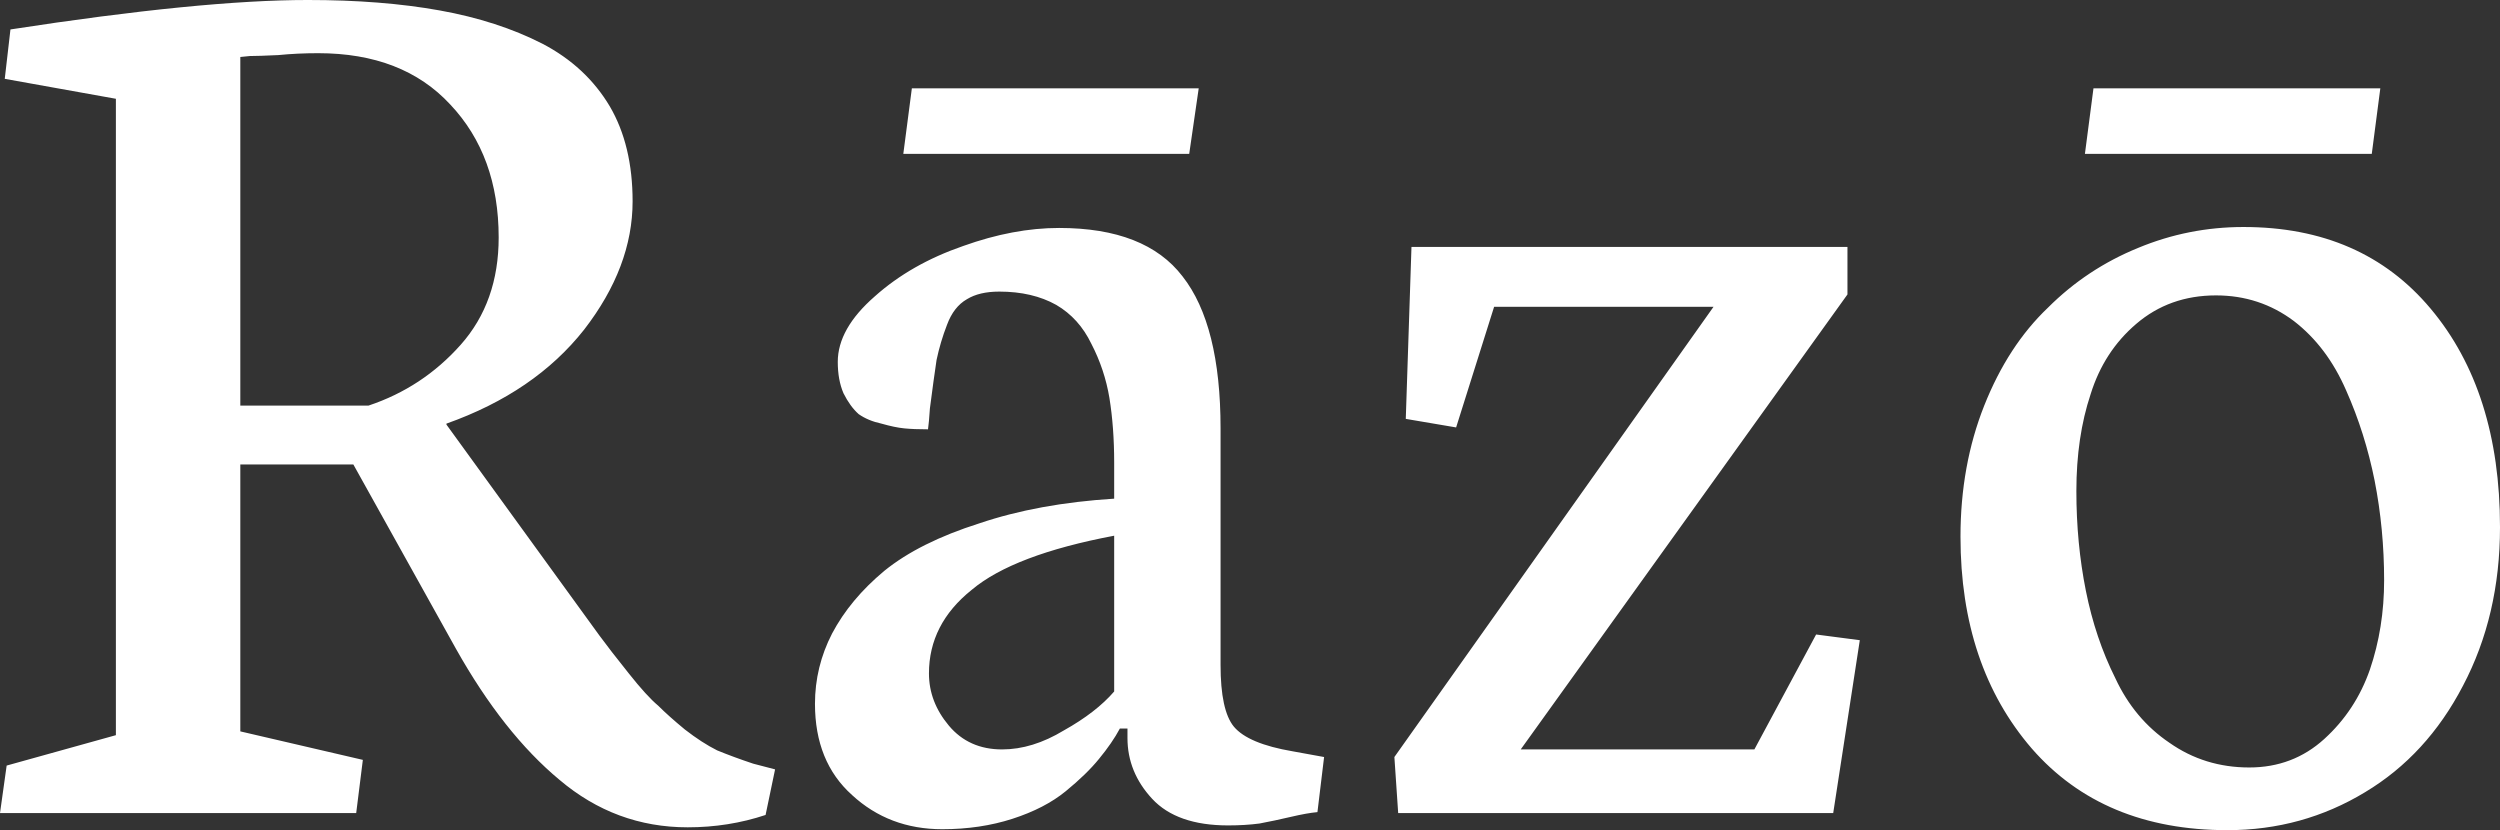 <svg data-v-423bf9ae="" xmlns="http://www.w3.org/2000/svg" viewBox="0 0 180.687 60" class="font"><rect x="0" y="0" width="180.687" height="60" fill="#333333" stroke="none"/><!----><!----><!----><g data-v-423bf9ae="" id="979b316e-7a21-4c66-95c1-d66c0f524e69" fill="white" transform="matrix(6.865,0,0,6.865,-1.098,-31.648)"><path d="M6.82 6.73L6.82 6.73Q6.82 7.42 6.31 8.08Q5.79 8.74 4.86 9.07L4.86 9.07L4.86 9.08L6.10 10.79Q6.36 11.15 6.47 11.30Q6.58 11.45 6.78 11.70Q6.97 11.94 7.09 12.04Q7.20 12.15 7.37 12.29Q7.55 12.43 7.71 12.51Q7.88 12.58 8.09 12.65L8.09 12.65L8.32 12.71L8.22 13.19Q7.83 13.32 7.40 13.32L7.40 13.32Q6.64 13.32 6.05 12.82Q5.46 12.33 4.96 11.44L4.96 11.44L3.88 9.50L2.69 9.50L2.69 12.31L3.98 12.61L3.91 13.17L0.16 13.17L0.23 12.67L1.38 12.35L1.38 5.65L0.21 5.44L0.27 4.92Q2.28 4.61 3.40 4.61L3.40 4.61Q4.18 4.61 4.79 4.72Q5.40 4.83 5.87 5.07Q6.33 5.31 6.58 5.73Q6.82 6.14 6.82 6.73ZM2.69 8.88L4.04 8.88Q4.61 8.69 5.01 8.24Q5.41 7.79 5.41 7.11L5.41 7.11Q5.41 6.25 4.90 5.71Q4.40 5.17 3.51 5.17L3.51 5.17Q3.29 5.17 3.09 5.19Q2.88 5.20 2.79 5.20L2.79 5.20L2.69 5.21L2.69 8.88ZM9.67 6.23L9.76 5.54L12.78 5.54L12.68 6.23L9.67 6.23ZM11.89 11.89L11.89 10.25Q10.83 10.45 10.39 10.82Q9.94 11.18 9.94 11.70L9.94 11.70Q9.94 12.00 10.15 12.25Q10.36 12.50 10.71 12.50L10.71 12.50Q11.03 12.50 11.36 12.30Q11.70 12.11 11.89 11.89L11.89 11.89ZM13.09 13.30L13.09 13.30Q12.55 13.30 12.29 13.02Q12.03 12.74 12.03 12.38L12.03 12.38L12.03 12.28L11.95 12.28Q11.87 12.43 11.73 12.60Q11.60 12.76 11.38 12.94Q11.16 13.12 10.82 13.23Q10.48 13.34 10.08 13.34L10.08 13.34Q9.52 13.34 9.13 12.98Q8.74 12.63 8.74 12.02L8.74 12.02Q8.74 11.63 8.92 11.28Q9.11 10.92 9.47 10.62Q9.84 10.32 10.47 10.12Q11.09 9.91 11.89 9.86L11.89 9.86L11.89 9.48Q11.89 9.11 11.84 8.80Q11.79 8.50 11.65 8.23Q11.52 7.96 11.28 7.82Q11.03 7.68 10.68 7.68L10.68 7.68Q10.47 7.68 10.34 7.76Q10.20 7.84 10.13 8.03Q10.06 8.21 10.02 8.40Q9.99 8.60 9.95 8.91L9.95 8.91Q9.94 9.06 9.93 9.13L9.93 9.13Q9.78 9.13 9.68 9.12Q9.58 9.11 9.44 9.07Q9.30 9.04 9.20 8.97Q9.11 8.89 9.04 8.75Q8.98 8.61 8.98 8.42L8.98 8.42Q8.98 8.07 9.37 7.73Q9.75 7.39 10.30 7.20L10.30 7.20Q10.83 7.01 11.31 7.01L11.31 7.01Q12.22 7.01 12.61 7.52Q13.01 8.03 13.01 9.12L13.01 9.12L13.01 11.61Q13.01 12.09 13.15 12.26Q13.30 12.44 13.77 12.52L13.77 12.52L14.10 12.58L14.03 13.16Q13.92 13.17 13.75 13.21Q13.58 13.25 13.42 13.28Q13.27 13.30 13.09 13.30ZM14.96 9.02L15.02 7.21L19.61 7.21L19.61 7.71L16.17 12.50L18.63 12.50L19.28 11.29L19.74 11.35L19.46 13.17L14.88 13.17L14.84 12.58L18.20 7.84L15.89 7.84L15.49 9.11L14.96 9.02ZM22.11 6.23L22.20 5.54L25.22 5.54L25.13 6.23L22.11 6.23ZM22.02 9.78L22.02 9.78Q22.02 10.33 22.12 10.83Q22.22 11.33 22.43 11.75Q22.63 12.18 23.00 12.43Q23.37 12.69 23.84 12.69L23.84 12.69Q24.30 12.69 24.63 12.39Q24.96 12.09 25.11 11.66Q25.26 11.22 25.26 10.72L25.26 10.72Q25.26 10.18 25.16 9.67Q25.06 9.17 24.86 8.72Q24.66 8.26 24.31 7.99Q23.95 7.72 23.49 7.72L23.49 7.72Q23.00 7.72 22.65 8.02Q22.31 8.31 22.17 8.76Q22.02 9.21 22.02 9.78ZM26.48 10.16L26.48 10.16Q26.48 11.09 26.09 11.83Q25.71 12.56 25.06 12.95Q24.40 13.35 23.61 13.35L23.61 13.35Q22.30 13.35 21.55 12.49Q20.80 11.62 20.80 10.26L20.80 10.26Q20.80 9.51 21.05 8.88Q21.30 8.25 21.72 7.85Q22.13 7.44 22.67 7.22Q23.20 7 23.78 7L23.78 7Q25.03 7 25.75 7.86Q26.48 8.73 26.48 10.16Z"></path></g><!----><!----></svg>